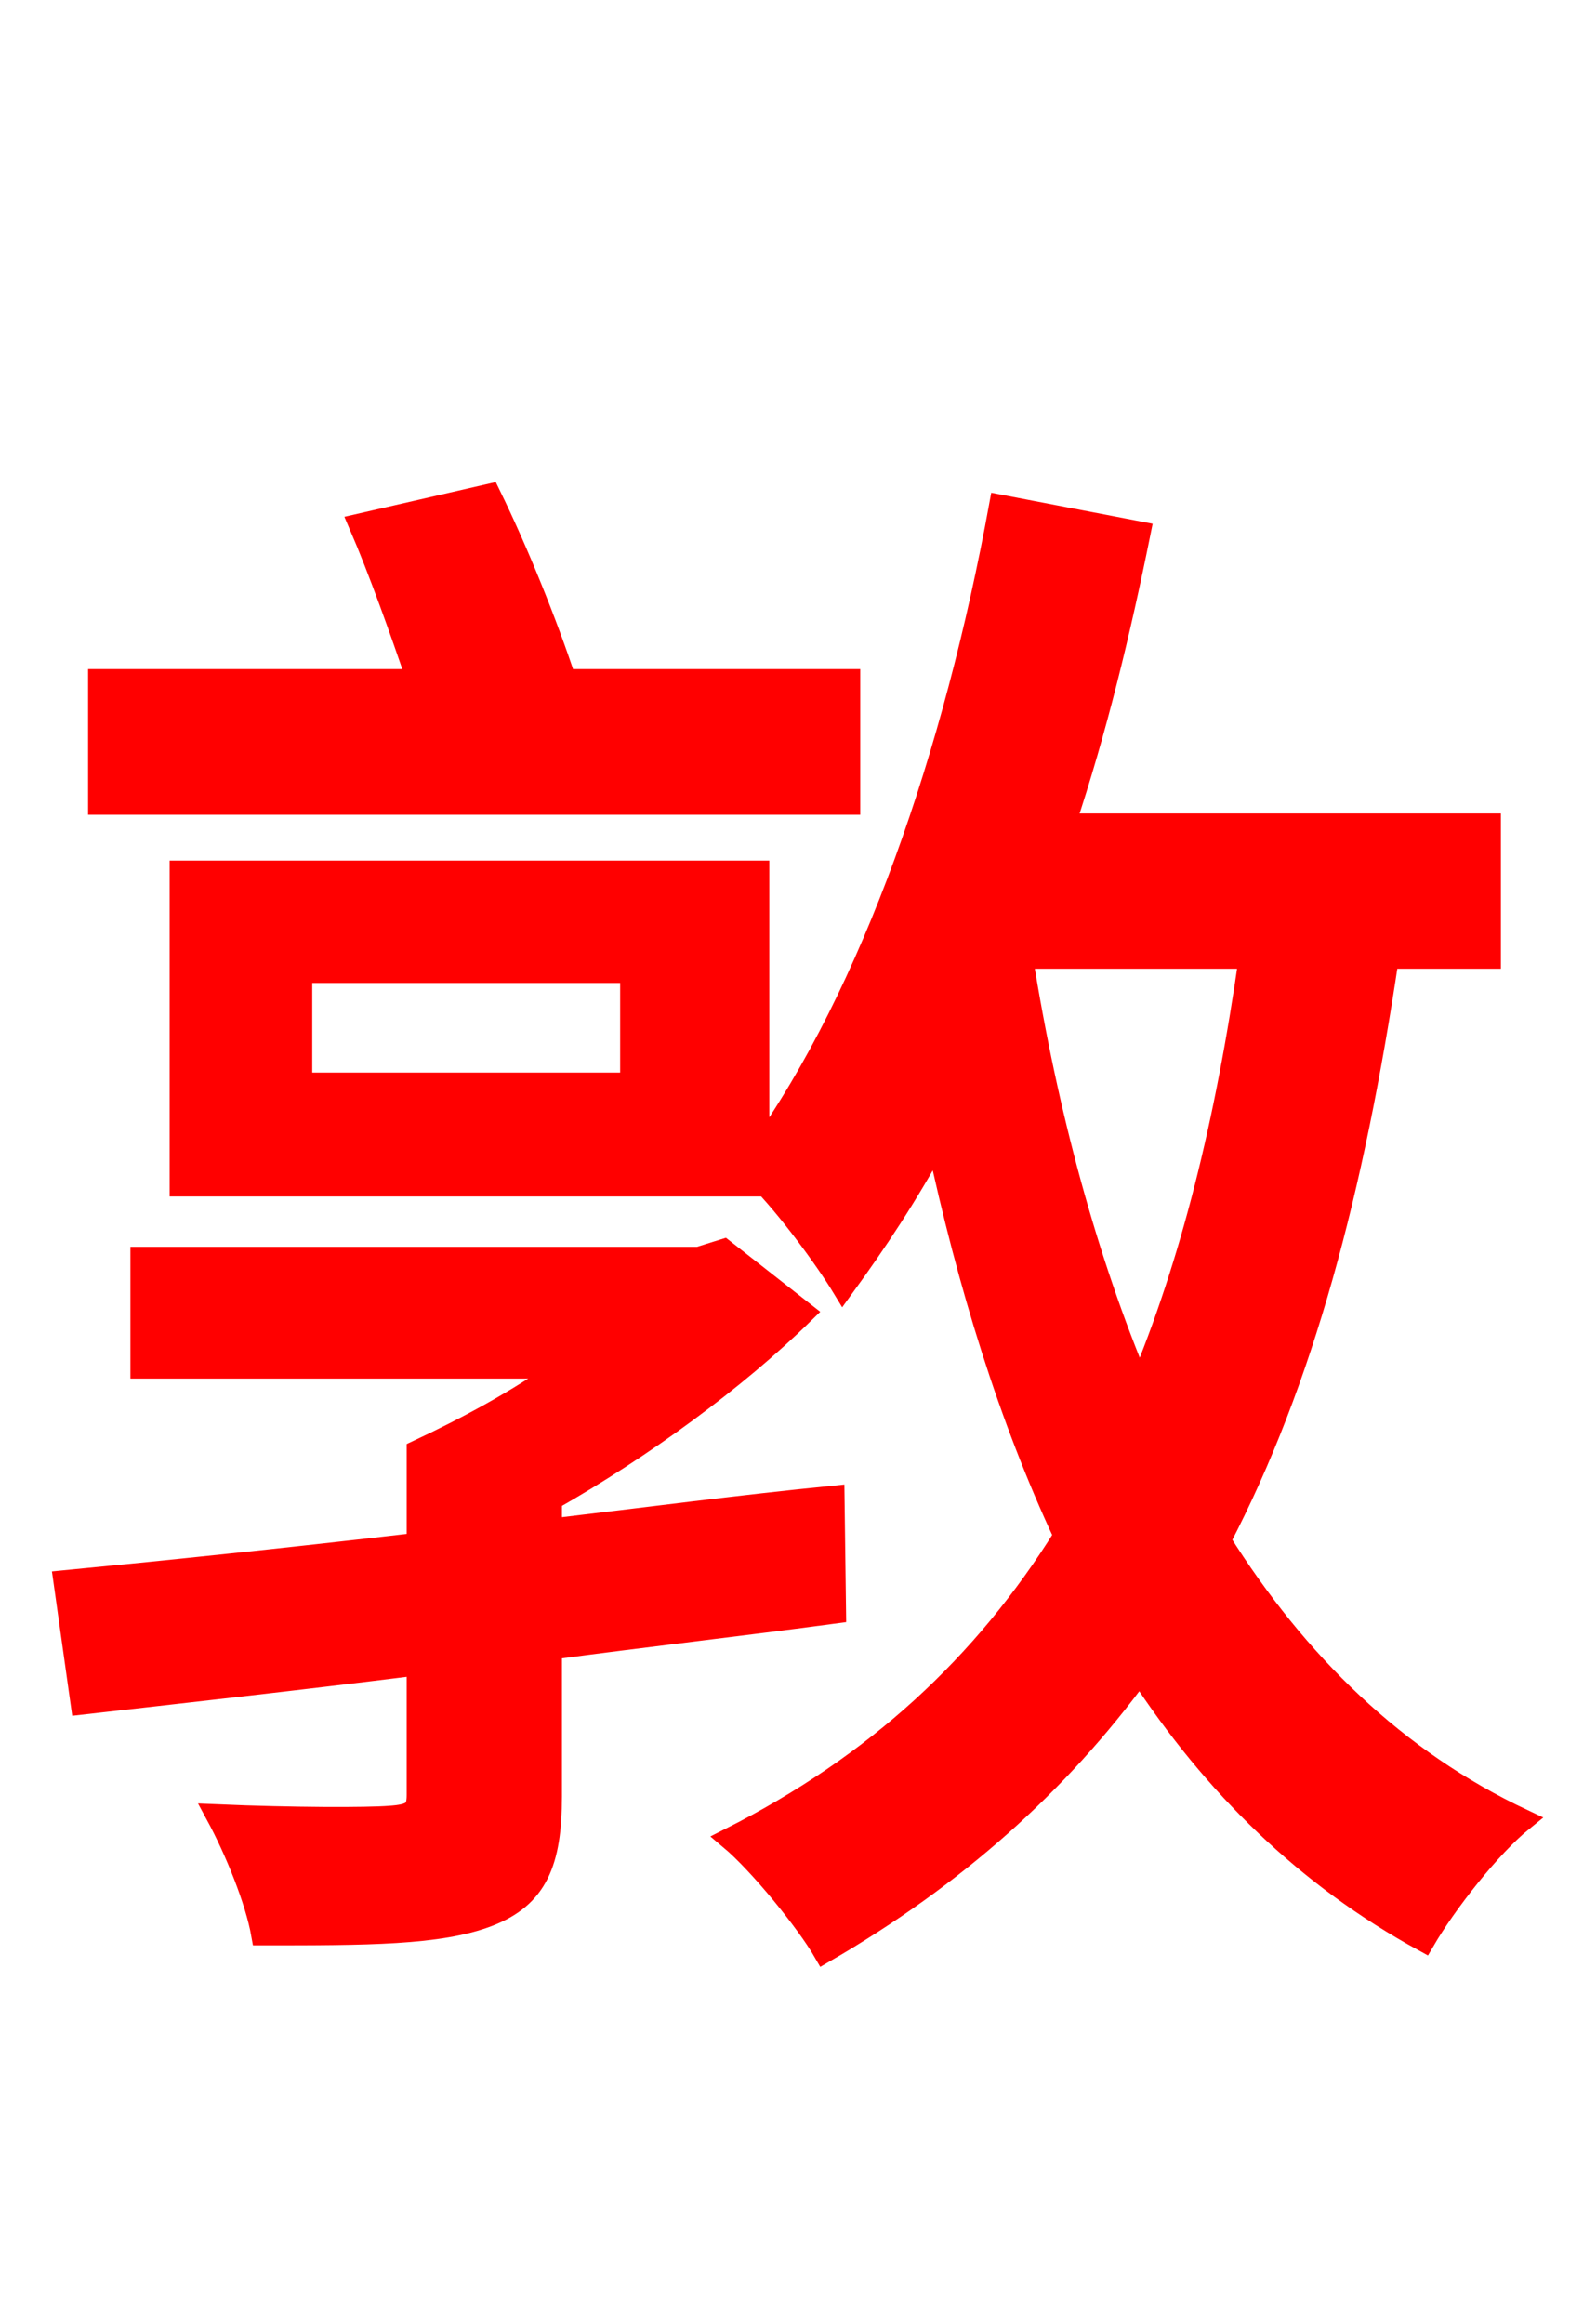 <svg xmlns="http://www.w3.org/2000/svg" xmlns:xlink="http://www.w3.org/1999/xlink" width="72" height="106.56"><path fill="red" stroke="red" d="M38.95 31.18L25.92 31.18C25.06 28.58 23.76 25.34 22.46 22.68L16.49 24.05C17.42 26.21 18.36 28.87 19.15 31.18L4.54 31.18L4.54 36.86L38.95 36.86ZM38.23 68.62C33.91 69.05 29.59 69.62 25.27 70.13L25.27 68.76C29.45 66.38 33.70 63.29 36.86 60.19L33.19 57.31L32.04 57.67L6.48 57.67L6.48 62.71L25.85 62.71C23.76 64.22 21.31 65.52 19.15 66.53L19.15 70.78C12.96 71.50 7.42 72.07 2.95 72.50L3.74 78.12C8.14 77.62 13.39 77.04 19.15 76.32L19.15 82.30C19.15 83.02 18.94 83.23 17.86 83.30C16.85 83.38 13.46 83.38 9.94 83.23C10.80 84.82 11.74 87.12 12.02 88.70C16.78 88.70 20.16 88.70 22.39 87.84C24.62 86.98 25.27 85.39 25.27 82.37L25.27 75.60C29.59 75.02 33.98 74.52 38.30 73.94ZM57.31 43.92C56.23 51.48 54.65 57.89 52.27 63.58C49.82 57.74 48.02 51.12 46.87 43.92ZM28.94 49.68L13.82 49.68L13.82 44.57L28.94 44.57ZM68.33 43.92L68.33 37.80L48.82 37.80C50.26 33.48 51.34 29.02 52.27 24.41L45.86 23.18C43.78 34.56 40.03 45.50 34.78 52.85L34.78 39.96L8.28 39.96L8.28 54.36L34.78 54.36L34.78 54.00C36.14 55.37 37.87 57.74 38.66 59.04C40.18 56.95 41.62 54.79 42.98 52.27C44.42 58.97 46.30 65.02 48.82 70.42C45.14 76.32 40.18 80.93 33.48 84.31C34.85 85.46 37.01 88.13 37.80 89.50C43.78 86.04 48.53 81.79 52.27 76.68C55.66 81.86 59.90 86.04 65.30 88.99C66.31 87.26 68.33 84.67 69.84 83.45C64.01 80.71 59.47 76.25 55.94 70.63C59.76 63.29 62.06 54.58 63.65 43.92Z"/></svg>
